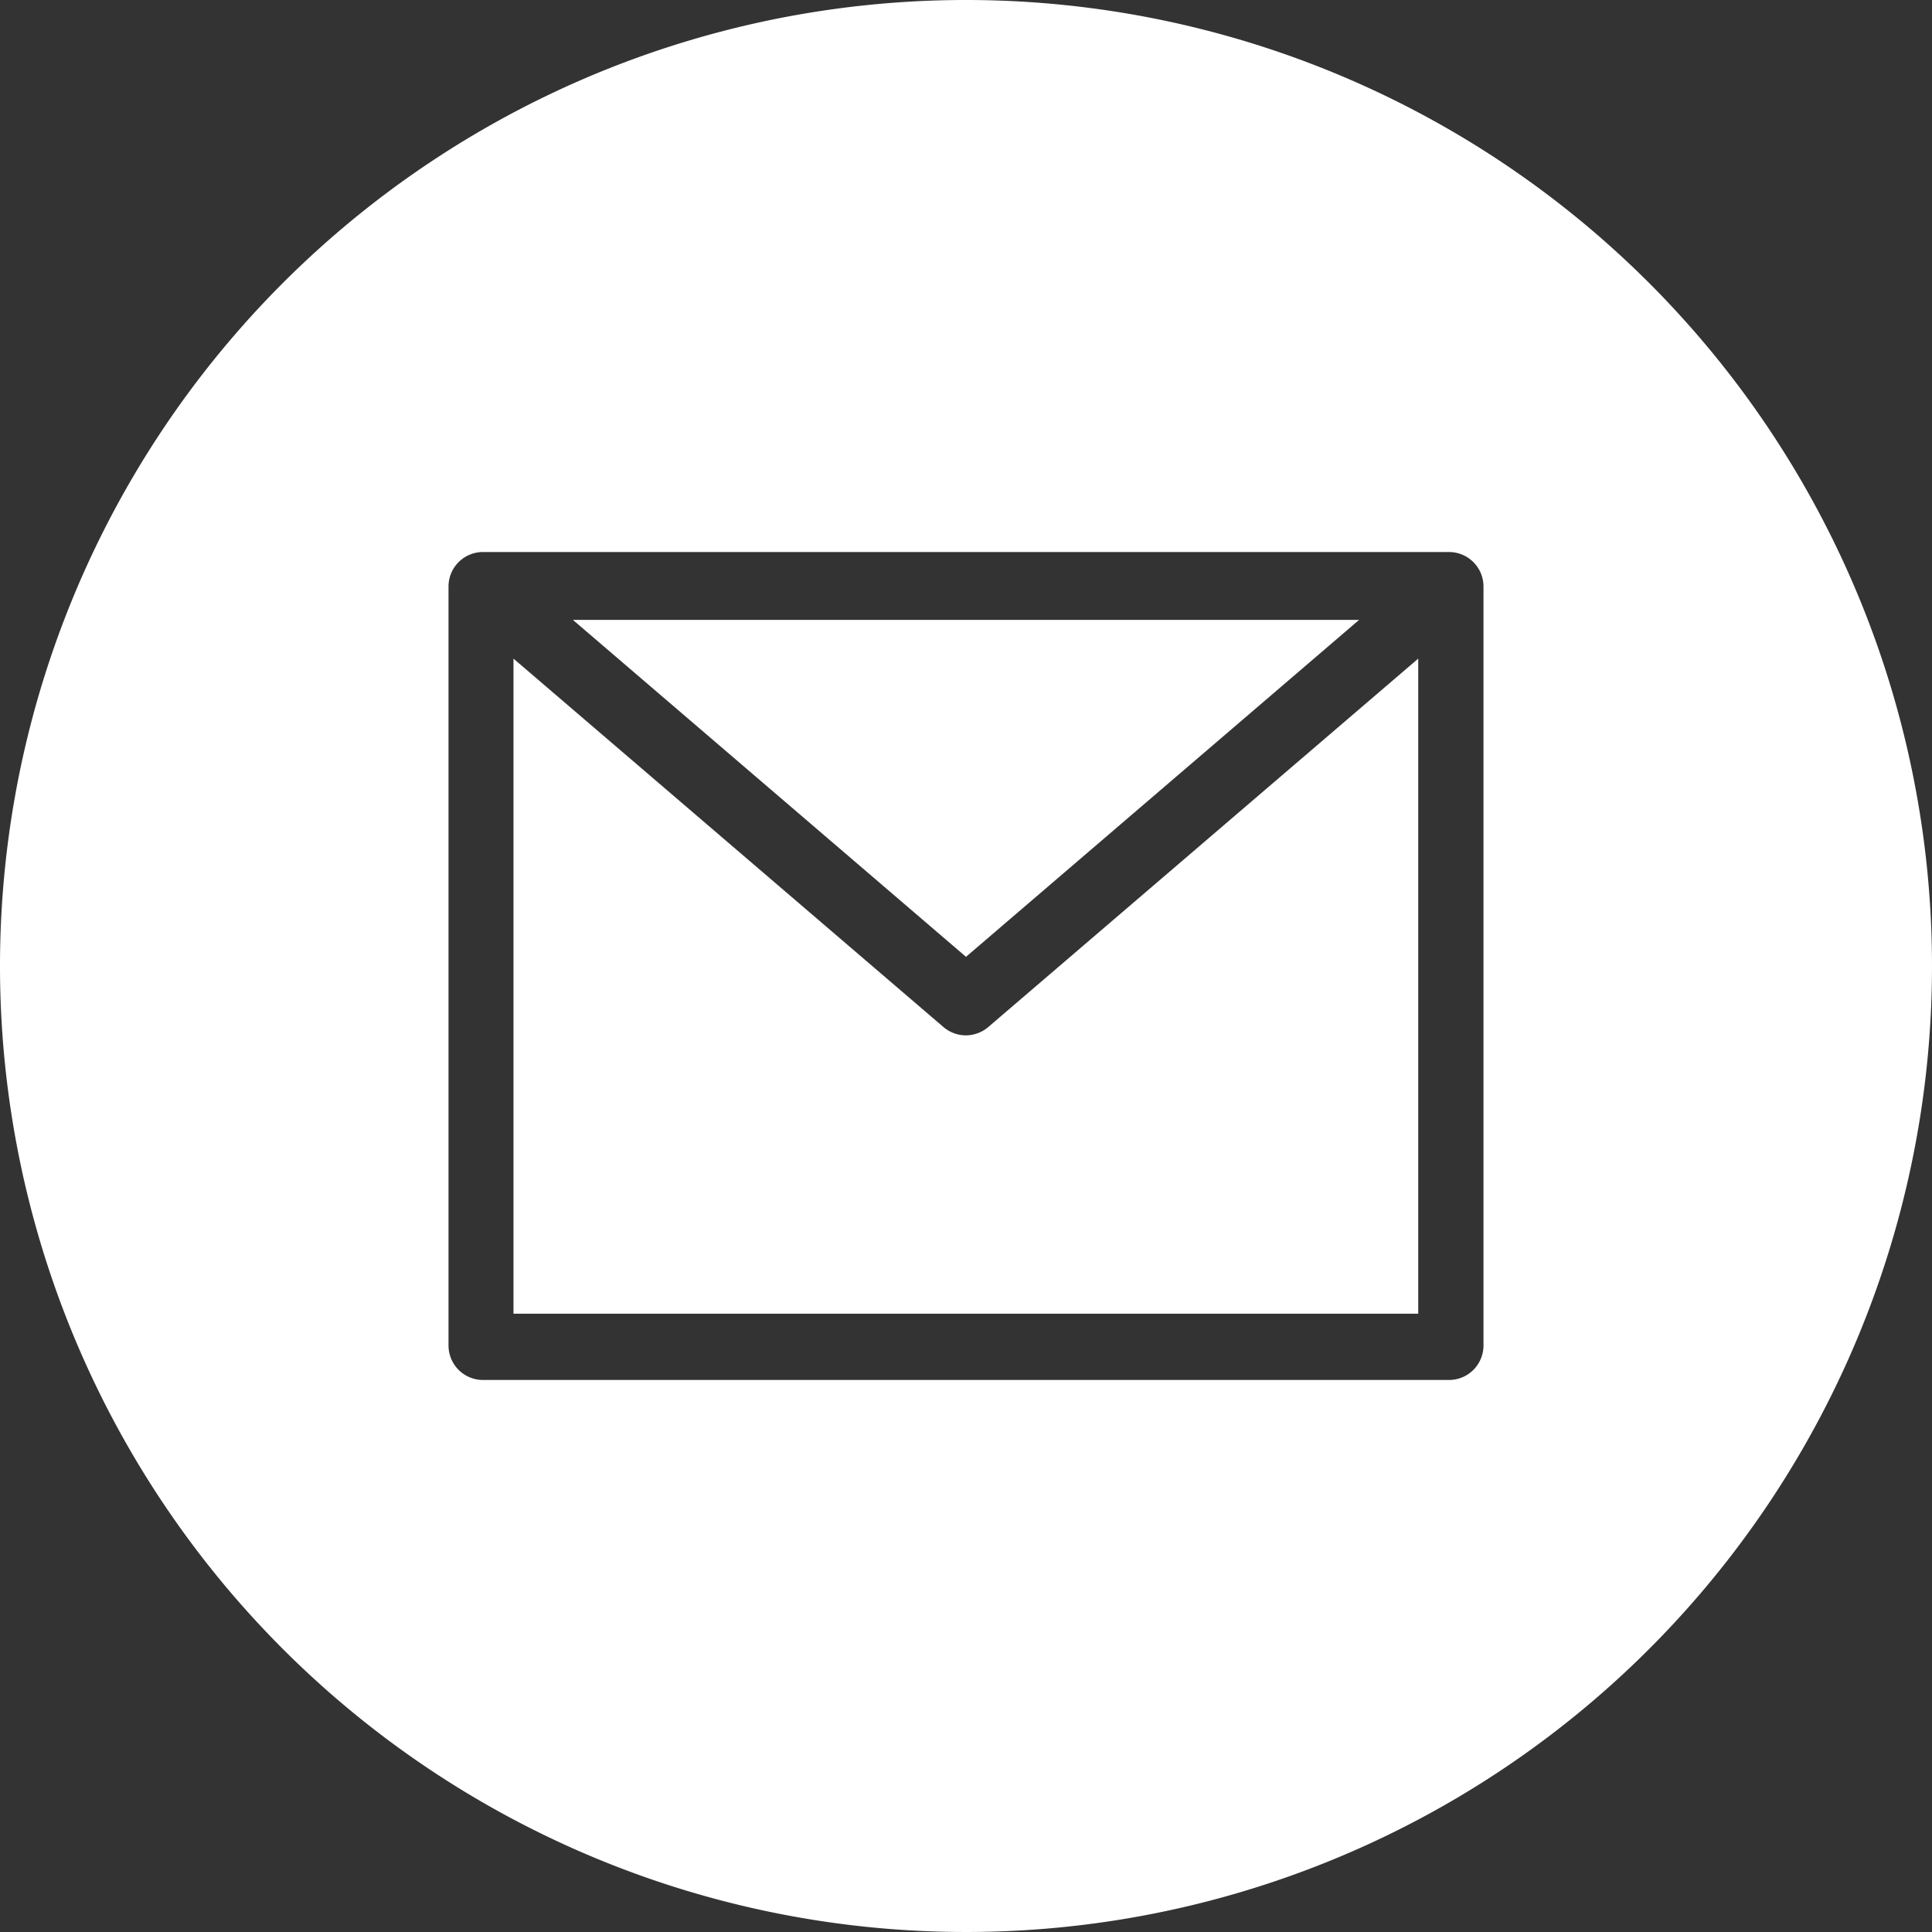 <svg xmlns="http://www.w3.org/2000/svg" width="40" height="40" viewBox="0 0 40 40">
  <rect x="0" y="0" width="40" height="40" fill="#333333" stroke="none"/>
  <g id="_001-email_copy" data-name="001-email copy" transform="translate(-4.11 -5)">
    <path id="Path_169" data-name="Path 169" d="M154.013,149H137.735l8.139,6.976Zm0,0" transform="translate(-121.764 -131.166)" fill="#fff"/>
    <path id="Path_170" data-name="Path 170" d="M133.476,166.191a.719.719,0,0,1-.469-.174l-8.9-7.626v13.563h18.732V158.391l-8.9,7.626a.719.719,0,0,1-.469.174Zm0,0" transform="translate(-109.366 -139.755)" fill="#fff"/>
    <path id="Path_171" data-name="Path 171" d="M24.11,5a20,20,0,1,0,20,20,20,20,0,0,0-20-20ZM34.824,32.857a.714.714,0,0,1-.714.714h-20a.714.714,0,0,1-.714-.714V17.143a.714.714,0,0,1,.714-.714h20a.714.714,0,0,1,.714.714Zm0,0" transform="translate(0 0)" fill="#fff"/>
  </g>
</svg>
